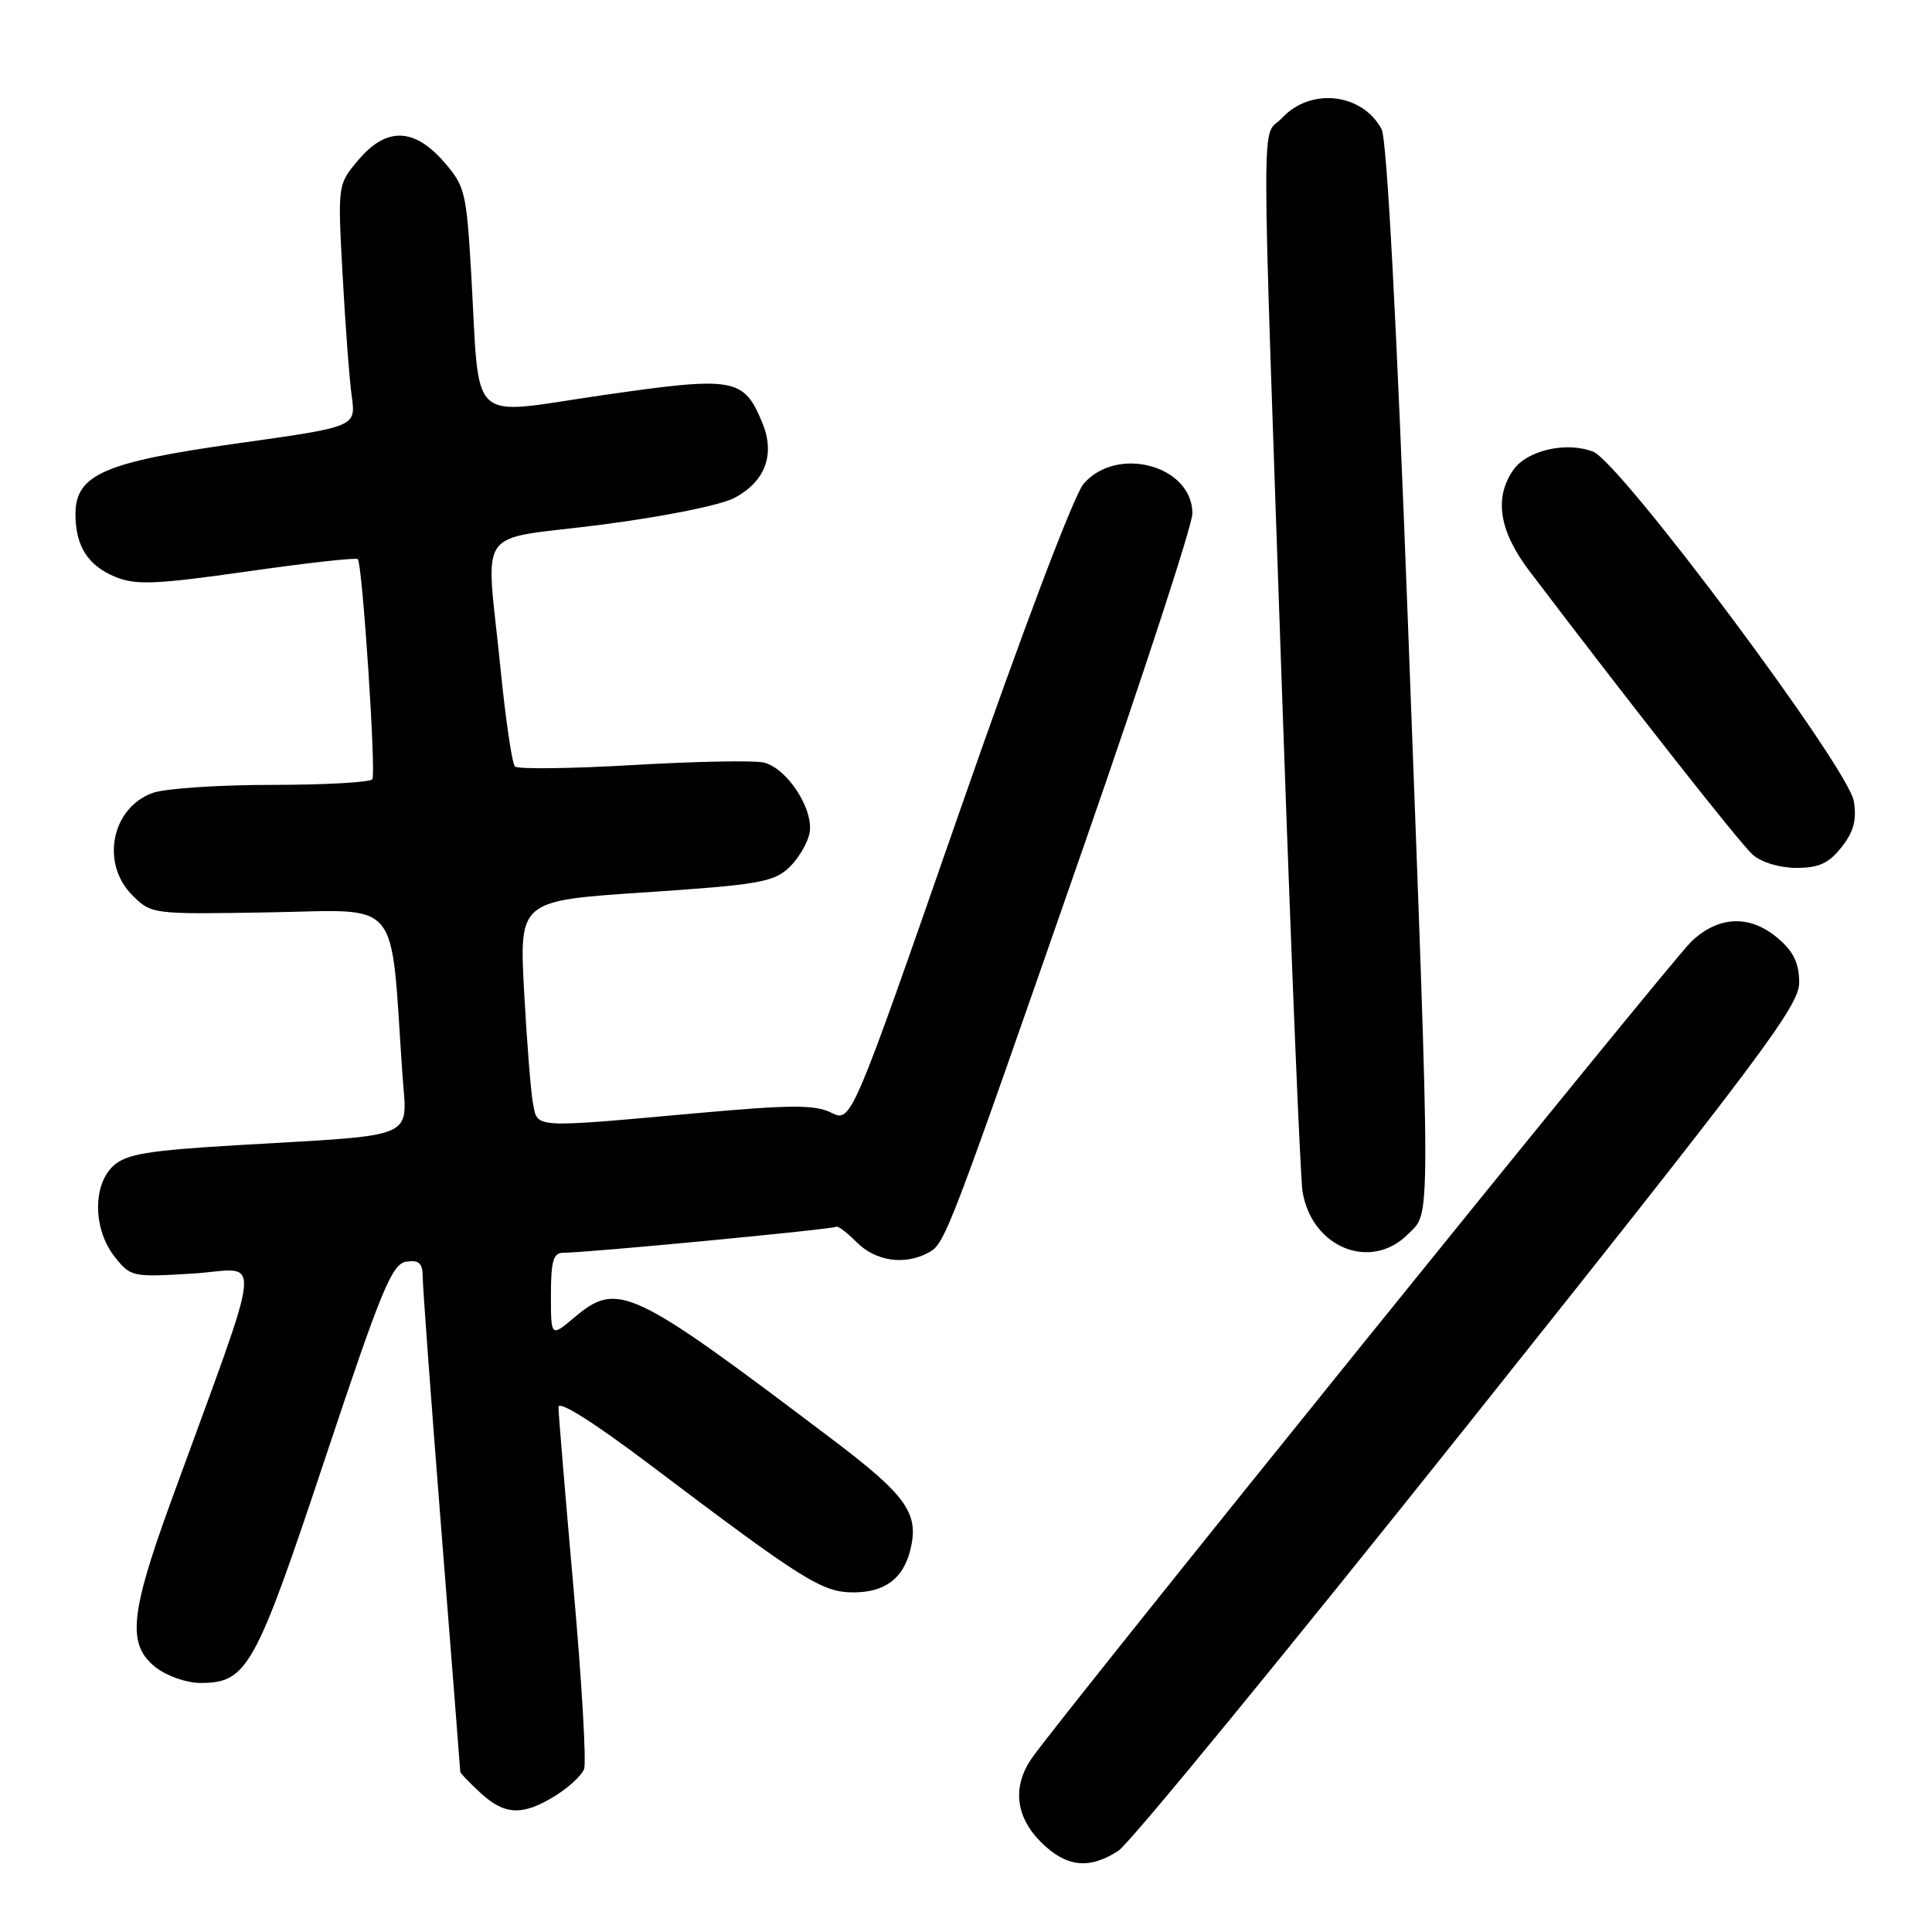 <?xml version="1.0" encoding="UTF-8" standalone="no"?>
<!DOCTYPE svg PUBLIC "-//W3C//DTD SVG 1.1//EN" "http://www.w3.org/Graphics/SVG/1.1/DTD/svg11.dtd" >
<svg xmlns="http://www.w3.org/2000/svg" xmlns:xlink="http://www.w3.org/1999/xlink" version="1.1" viewBox="0 0 256 256">
 <g >
 <path fill="currentColor"
d=" M 148.19 245.24 C 149.67 244.29 170.57 218.79 194.64 188.59 C 233.37 139.99 238.40 133.28 238.40 130.21 C 238.40 127.66 237.67 126.11 235.64 124.37 C 231.93 121.18 227.76 121.31 224.12 124.75 C 221.43 127.28 140.61 227.36 136.72 232.97 C 134.12 236.72 134.55 240.70 137.92 244.08 C 141.26 247.41 144.31 247.76 148.19 245.24 Z  M 73.53 237.98 C 75.33 236.87 77.07 235.27 77.39 234.42 C 77.72 233.57 77.09 222.77 75.99 210.42 C 74.90 198.07 74.00 187.29 74.00 186.45 C 74.00 185.52 78.60 188.41 86.01 194.00 C 106.45 209.44 108.93 211.00 113.09 211.00 C 117.22 211.00 119.66 209.19 120.61 205.43 C 121.83 200.55 120.19 198.21 110.24 190.69 C 83.56 170.51 81.87 169.71 76.08 174.59 C 73.00 177.18 73.00 177.18 73.00 171.59 C 73.00 167.10 73.32 166.00 74.62 166.00 C 77.75 166.00 110.46 162.88 110.79 162.55 C 110.97 162.36 112.20 163.29 113.52 164.61 C 116.03 167.12 119.85 167.68 122.99 166.00 C 125.23 164.80 125.46 164.22 143.60 112.13 C 151.52 89.38 158.00 69.53 158.00 68.04 C 158.00 61.69 148.01 58.97 143.58 64.11 C 142.29 65.62 135.51 83.53 127.09 107.71 C 112.80 148.75 112.80 148.75 110.15 147.44 C 107.96 146.36 104.80 146.37 92.00 147.53 C 70.46 149.47 71.26 149.51 70.63 146.25 C 70.34 144.74 69.81 138.06 69.45 131.42 C 68.80 119.34 68.80 119.34 85.52 118.24 C 100.36 117.25 102.49 116.89 104.52 114.99 C 105.77 113.81 107.01 111.73 107.27 110.38 C 107.86 107.26 104.30 101.78 101.20 101.04 C 99.94 100.74 92.17 100.89 83.91 101.37 C 75.66 101.85 68.60 101.94 68.23 101.56 C 67.86 101.19 67.00 95.40 66.33 88.69 C 64.39 69.20 62.65 71.72 79.58 69.54 C 87.96 68.46 95.51 66.94 97.33 65.97 C 101.42 63.78 102.74 60.21 101.01 56.02 C 98.53 50.04 97.35 49.84 79.81 52.37 C 61.73 54.99 63.62 56.75 62.43 36.15 C 61.80 25.42 61.61 24.62 58.78 21.40 C 54.81 16.89 51.16 16.83 47.46 21.23 C 44.74 24.46 44.74 24.46 45.40 36.48 C 45.76 43.09 46.30 50.31 46.61 52.53 C 47.16 56.55 47.16 56.55 31.53 58.74 C 13.78 61.23 10.00 62.88 10.00 68.13 C 10.00 72.37 11.66 74.97 15.33 76.46 C 18.01 77.55 20.69 77.44 32.76 75.72 C 40.60 74.60 47.19 73.86 47.41 74.09 C 48.02 74.73 49.85 102.40 49.34 103.25 C 49.09 103.66 43.13 104.00 36.09 104.00 C 29.05 104.00 21.94 104.47 20.29 105.05 C 14.79 106.97 13.29 114.38 17.53 118.62 C 20.06 121.15 20.14 121.16 35.78 120.89 C 53.34 120.59 51.70 118.60 53.31 142.20 C 53.92 151.15 55.87 150.30 31.30 151.75 C 19.65 152.44 16.74 152.92 15.05 154.45 C 12.26 156.98 12.32 162.86 15.17 166.50 C 17.31 169.20 17.51 169.25 25.59 168.75 C 34.86 168.17 35.24 164.37 22.59 199.13 C 17.20 213.95 16.84 217.94 20.63 220.93 C 22.08 222.07 24.73 223.00 26.52 223.00 C 32.75 223.00 33.79 221.14 43.04 193.37 C 50.55 170.81 51.94 167.46 53.83 167.18 C 55.52 166.93 56.00 167.37 56.01 169.18 C 56.01 170.46 57.13 185.68 58.50 203.00 C 59.87 220.32 60.99 234.63 60.99 234.80 C 61.00 234.96 62.19 236.20 63.65 237.55 C 66.86 240.53 69.24 240.63 73.53 237.98 Z  M 186.55 163.55 C 189.63 160.46 189.62 164.23 186.57 82.85 C 185.06 42.62 183.77 18.44 183.07 17.12 C 180.51 12.35 173.70 11.56 169.92 15.59 C 167.07 18.64 167.06 10.32 169.99 95.00 C 171.13 127.73 172.30 156.01 172.59 157.86 C 173.78 165.30 181.61 168.49 186.55 163.55 Z  M 244.02 112.25 C 245.63 110.21 246.04 108.64 245.64 106.16 C 244.92 101.72 214.70 61.22 211.08 59.84 C 207.51 58.48 202.35 59.67 200.53 62.26 C 197.94 65.96 198.64 70.37 202.66 75.67 C 216.21 93.53 230.57 111.77 232.24 113.25 C 233.39 114.27 235.82 115.00 238.04 115.00 C 241.01 115.00 242.33 114.39 244.02 112.25 Z "/>
</g>
</svg>